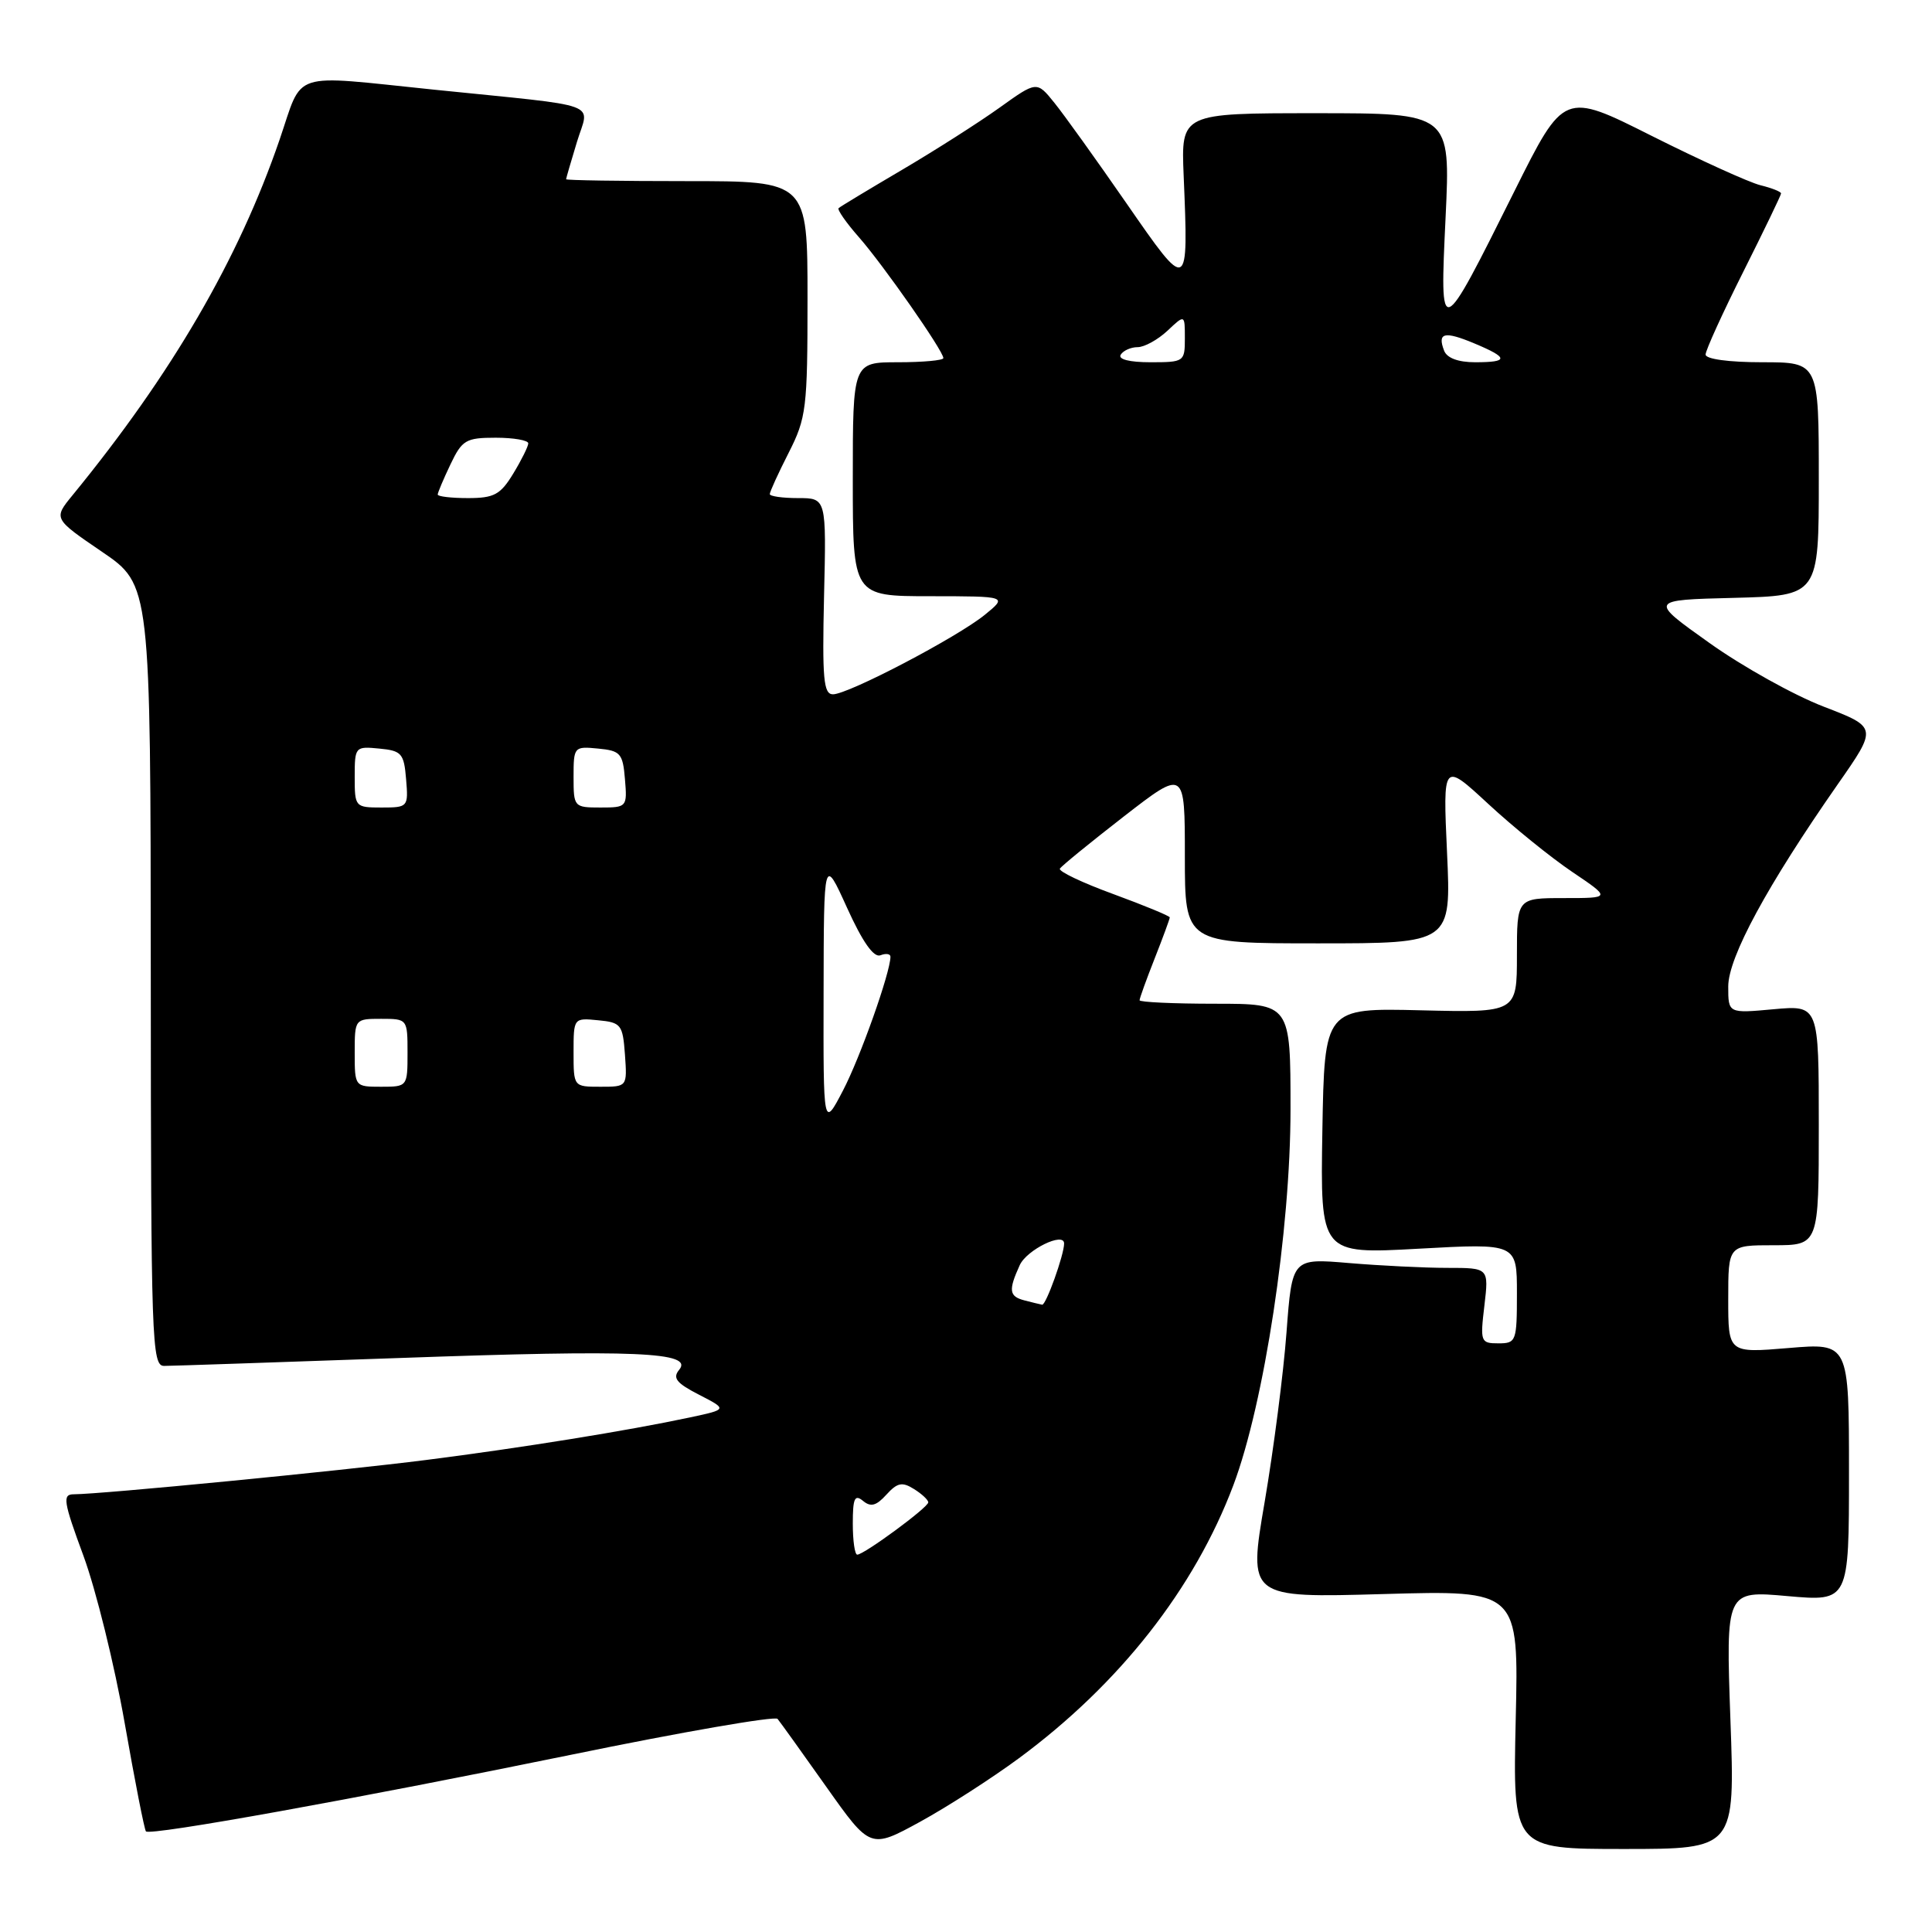 <?xml version="1.0" encoding="UTF-8" standalone="no"?>
<!DOCTYPE svg PUBLIC "-//W3C//DTD SVG 1.1//EN" "http://www.w3.org/Graphics/SVG/1.1/DTD/svg11.dtd" >
<svg xmlns="http://www.w3.org/2000/svg" xmlns:xlink="http://www.w3.org/1999/xlink" version="1.1" viewBox="0 0 256 256">
 <g >
 <path fill="currentColor"
d=" M 135.02 232.97 C 148.36 223.12 158.27 210.49 163.43 196.79 C 167.52 185.92 171.00 163.01 171.00 146.96 C 171.00 133.00 171.00 133.00 161.00 133.00 C 155.50 133.00 151.00 132.79 151.00 132.54 C 151.00 132.28 151.90 129.79 153.00 127.00 C 154.10 124.21 155.00 121.76 155.00 121.56 C 155.00 121.37 151.63 119.98 147.52 118.47 C 143.41 116.97 140.22 115.45 140.44 115.10 C 140.66 114.74 144.48 111.63 148.92 108.18 C 157.00 101.92 157.00 101.92 157.00 113.46 C 157.00 125.00 157.00 125.00 174.65 125.00 C 192.29 125.00 192.29 125.00 191.74 112.98 C 191.19 100.96 191.19 100.96 197.20 106.52 C 200.50 109.58 205.52 113.64 208.34 115.54 C 213.47 119.00 213.47 119.00 207.24 119.00 C 201.00 119.00 201.00 119.00 201.00 126.59 C 201.00 134.18 201.00 134.18 188.25 133.87 C 175.50 133.56 175.50 133.56 175.22 149.87 C 174.95 166.18 174.95 166.18 187.97 165.46 C 201.00 164.74 201.00 164.74 201.00 171.37 C 201.00 177.74 200.90 178.00 198.55 178.00 C 196.19 178.00 196.12 177.80 196.69 173.00 C 197.28 168.00 197.28 168.00 191.79 168.00 C 188.77 168.00 182.91 167.71 178.75 167.36 C 171.21 166.72 171.21 166.72 170.47 176.53 C 170.07 181.93 168.76 192.06 167.57 199.04 C 165.40 211.73 165.40 211.73 183.32 211.22 C 201.24 210.71 201.24 210.71 200.84 227.85 C 200.45 245.00 200.45 245.00 215.18 245.00 C 229.91 245.00 229.91 245.00 229.29 227.88 C 228.68 210.76 228.68 210.76 236.84 211.49 C 245.00 212.21 245.00 212.21 245.00 195.08 C 245.00 177.95 245.00 177.95 237.00 178.62 C 229.00 179.29 229.00 179.29 229.00 172.14 C 229.00 165.00 229.00 165.00 235.00 165.00 C 241.00 165.00 241.00 165.00 241.00 149.09 C 241.00 133.19 241.00 133.19 235.00 133.73 C 229.00 134.28 229.00 134.28 229.00 130.72 C 229.00 126.85 234.17 117.32 243.50 103.94 C 248.78 96.38 248.78 96.38 241.64 93.63 C 237.71 92.12 230.90 88.33 226.50 85.19 C 218.50 79.50 218.50 79.50 229.75 79.22 C 241.00 78.93 241.00 78.93 241.00 63.47 C 241.00 48.00 241.00 48.00 233.50 48.00 C 229.08 48.00 226.00 47.58 226.00 46.98 C 226.00 46.42 228.25 41.48 231.00 36.00 C 233.75 30.52 236.00 25.85 236.00 25.63 C 236.00 25.40 234.76 24.91 233.25 24.54 C 231.74 24.16 225.27 21.22 218.87 18.01 C 207.24 12.16 207.24 12.16 200.67 25.33 C 190.75 45.22 190.77 45.21 191.55 28.75 C 192.20 15.00 192.20 15.00 174.35 15.00 C 156.50 15.00 156.50 15.00 156.84 23.25 C 157.49 38.82 157.49 38.82 149.27 26.95 C 145.29 21.20 140.99 15.20 139.71 13.62 C 137.38 10.73 137.38 10.73 132.44 14.27 C 129.72 16.22 123.90 19.93 119.50 22.52 C 115.10 25.11 111.33 27.38 111.12 27.58 C 110.91 27.77 112.12 29.51 113.81 31.43 C 117.05 35.12 125.00 46.50 125.00 47.45 C 125.00 47.75 122.30 48.00 119.00 48.00 C 113.00 48.00 113.00 48.00 113.00 63.50 C 113.00 79.00 113.00 79.00 123.25 79.00 C 133.50 79.01 133.50 79.01 130.50 81.46 C 126.84 84.44 112.41 92.00 110.37 92.00 C 109.12 92.00 108.94 89.94 109.19 79.00 C 109.50 66.00 109.50 66.00 105.75 66.00 C 103.69 66.00 102.00 65.76 102.00 65.47 C 102.00 65.17 103.12 62.71 104.50 60.00 C 106.85 55.37 107.00 54.12 107.00 39.53 C 107.00 24.00 107.00 24.00 91.00 24.00 C 82.20 24.00 75.00 23.89 75.01 23.75 C 75.02 23.61 75.66 21.39 76.45 18.80 C 78.08 13.41 80.27 14.21 57.50 11.88 C 38.21 9.90 40.22 9.25 37.05 18.50 C 31.60 34.38 22.79 49.51 9.62 65.61 C 7.07 68.72 7.07 68.72 13.51 73.11 C 19.95 77.50 19.95 77.50 19.98 129.25 C 20.00 177.86 20.11 181.00 21.75 180.99 C 22.71 180.99 36.77 180.51 53.00 179.94 C 84.33 178.82 91.95 179.15 89.99 181.51 C 89.09 182.60 89.63 183.27 92.63 184.81 C 96.40 186.75 96.40 186.75 91.45 187.81 C 83.15 189.58 69.13 191.84 56.50 193.45 C 45.04 194.91 13.40 197.99 9.78 198.00 C 8.25 198.00 8.39 198.93 11.06 206.16 C 12.71 210.64 15.17 220.61 16.52 228.31 C 17.87 236.01 19.14 242.47 19.34 242.67 C 19.94 243.27 47.21 238.35 75.65 232.52 C 90.37 229.49 102.70 227.36 103.03 227.76 C 103.37 228.17 106.27 232.21 109.48 236.75 C 115.32 245.00 115.32 245.00 121.91 241.40 C 125.54 239.41 131.43 235.62 135.02 232.97 Z  M 113.00 201.88 C 113.00 198.53 113.25 197.97 114.35 198.87 C 115.38 199.73 116.11 199.53 117.45 198.05 C 118.90 196.46 119.54 196.32 121.10 197.30 C 122.15 197.95 123.00 198.75 123.00 199.07 C 123.00 199.74 114.49 206.00 113.59 206.00 C 113.26 206.00 113.00 204.14 113.00 201.88 Z  M 135.75 172.31 C 133.70 171.78 133.60 170.98 135.12 167.64 C 136.05 165.60 141.00 163.18 141.00 164.77 C 141.00 166.27 138.59 172.98 138.09 172.88 C 137.77 172.82 136.71 172.56 135.75 172.31 Z  M 109.13 131.50 C 109.16 113.50 109.16 113.50 112.24 120.29 C 114.29 124.81 115.77 126.92 116.66 126.58 C 117.40 126.29 118.00 126.39 117.99 126.78 C 117.97 128.89 113.97 140.16 111.70 144.50 C 109.09 149.50 109.09 149.50 109.13 131.50 Z  M 47.00 139.50 C 47.00 135.02 47.02 135.00 50.50 135.00 C 53.98 135.00 54.00 135.02 54.00 139.50 C 54.00 143.98 53.98 144.00 50.50 144.00 C 47.02 144.00 47.00 143.98 47.00 139.50 Z  M 76.00 139.44 C 76.00 134.89 76.01 134.87 79.25 135.19 C 82.30 135.48 82.52 135.76 82.81 139.75 C 83.11 144.00 83.11 144.00 79.56 144.00 C 76.00 144.00 76.00 144.00 76.00 139.44 Z  M 47.00 102.94 C 47.00 98.95 47.07 98.88 50.25 99.19 C 53.22 99.47 53.53 99.83 53.81 103.25 C 54.12 106.94 54.06 107.00 50.56 107.00 C 47.06 107.00 47.00 106.93 47.00 102.94 Z  M 76.00 102.94 C 76.00 98.95 76.07 98.88 79.25 99.19 C 82.22 99.47 82.53 99.83 82.81 103.25 C 83.12 106.94 83.06 107.00 79.56 107.00 C 76.06 107.00 76.00 106.93 76.00 102.94 Z  M 58.00 65.53 C 58.00 65.28 58.76 63.48 59.69 61.53 C 61.23 58.30 61.73 58.00 65.69 58.00 C 68.06 58.00 70.00 58.34 70.00 58.75 C 69.99 59.16 69.10 60.96 68.01 62.75 C 66.31 65.55 65.47 66.00 62.01 66.00 C 59.81 66.00 58.00 65.79 58.00 65.53 Z  M 148.50 47.00 C 148.84 46.45 149.85 46.00 150.74 46.00 C 151.64 46.00 153.41 45.02 154.69 43.83 C 157.00 41.65 157.00 41.65 157.00 44.83 C 157.00 47.93 156.90 48.00 152.44 48.00 C 149.66 48.00 148.12 47.61 148.50 47.00 Z  M 191.35 46.46 C 190.43 44.07 191.38 43.84 195.35 45.50 C 199.92 47.41 199.95 48.00 195.47 48.00 C 193.21 48.00 191.72 47.44 191.35 46.46 Z "/>
</g>
</svg>